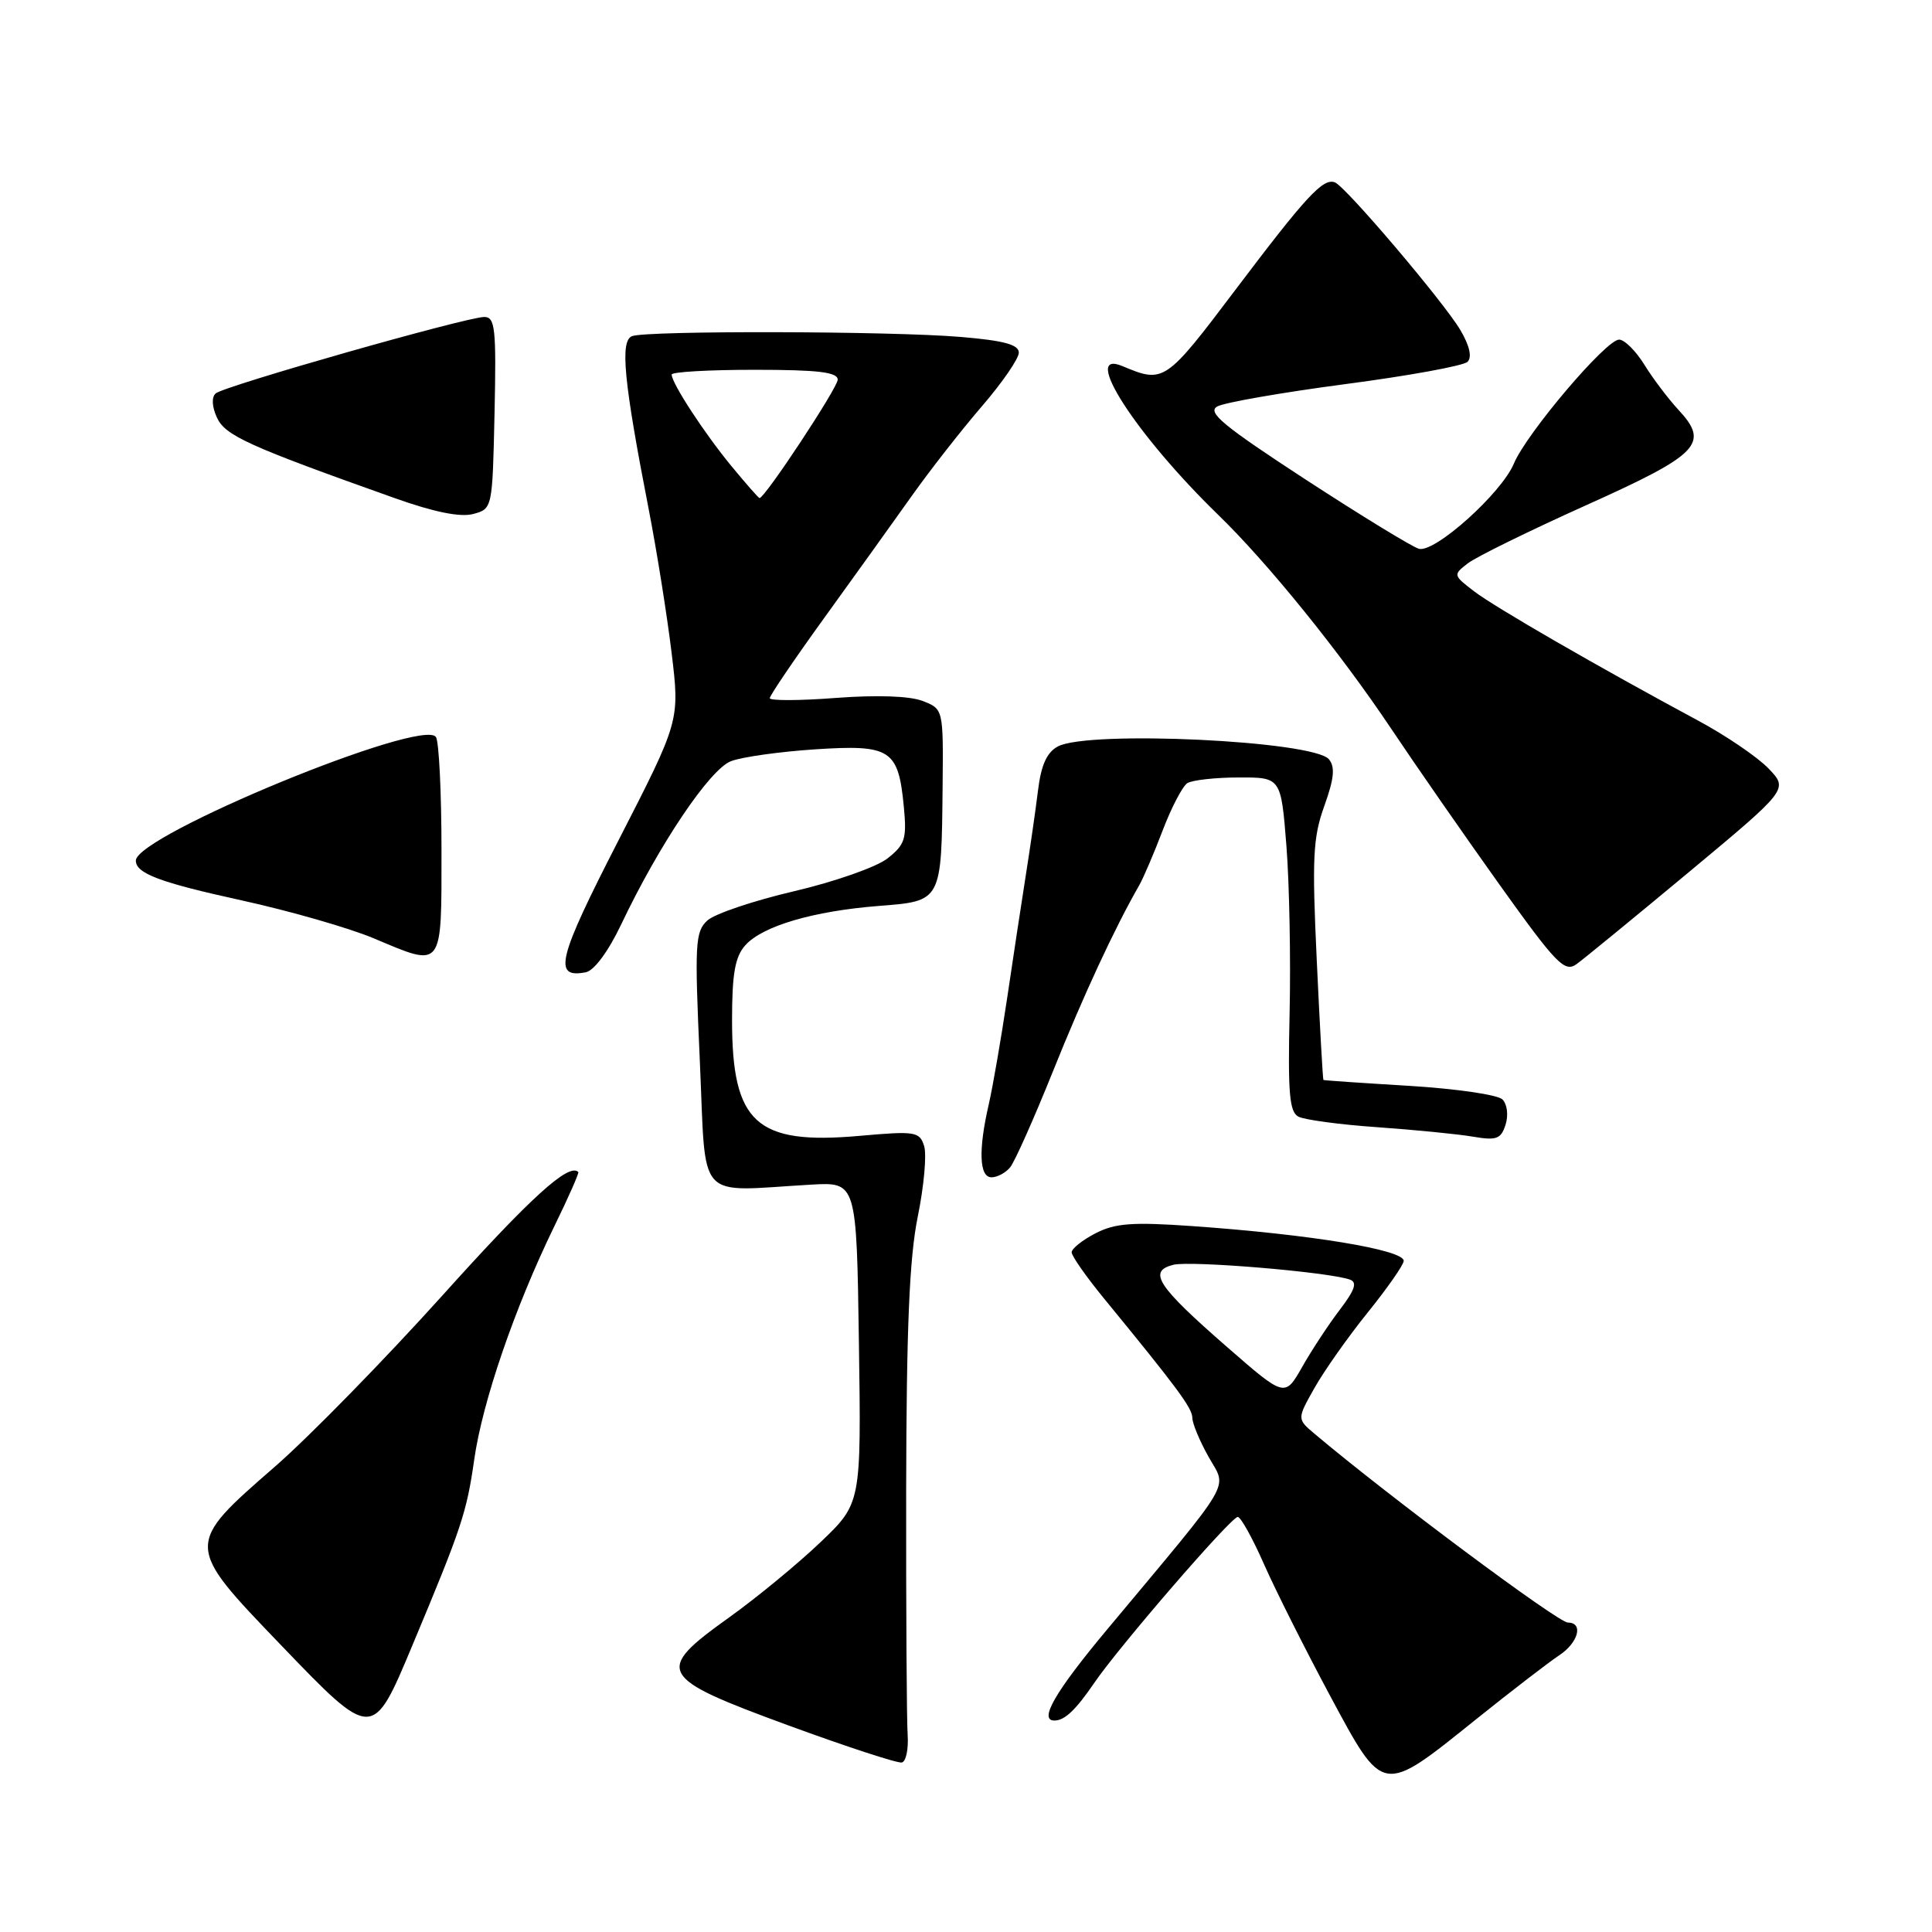 <?xml version="1.0" encoding="UTF-8" standalone="no"?>
<!DOCTYPE svg PUBLIC "-//W3C//DTD SVG 1.1//EN" "http://www.w3.org/Graphics/SVG/1.1/DTD/svg11.dtd" >
<svg xmlns="http://www.w3.org/2000/svg" xmlns:xlink="http://www.w3.org/1999/xlink" version="1.1" viewBox="0 0 256 256">
 <g >
 <path fill="currentColor"
d=" M 195.52 227.87 C 200.27 224.06 205.24 220.24 206.57 219.36 C 209.14 217.68 209.86 215.00 207.75 215.00 C 206.45 214.99 184.13 198.37 174.18 189.98 C 171.86 188.02 171.86 188.02 174.17 183.92 C 175.44 181.66 178.62 177.15 181.24 173.90 C 183.86 170.65 186.00 167.58 186.00 167.07 C 186.00 165.60 173.62 163.56 157.91 162.46 C 150.05 161.91 147.75 162.08 145.16 163.42 C 143.42 164.32 142.00 165.45 142.00 165.94 C 142.00 166.42 143.91 169.15 146.25 172.01 C 156.04 183.95 157.97 186.57 157.99 187.86 C 157.99 188.61 158.97 190.96 160.16 193.07 C 162.61 197.43 163.73 195.51 146.78 215.82 C 139.79 224.18 137.57 228.03 139.75 227.98 C 141.09 227.96 142.55 226.57 144.99 223.00 C 148.30 218.15 163.13 201.00 164.01 201.00 C 164.40 201.00 165.97 203.81 167.48 207.25 C 169.00 210.69 172.92 218.49 176.19 224.60 C 183.36 237.94 183.04 237.89 195.52 227.87 Z  M 120.27 229.90 C 120.14 228.03 120.05 213.45 120.07 197.50 C 120.11 175.86 120.50 166.65 121.61 161.20 C 122.43 157.18 122.81 152.98 122.45 151.85 C 121.85 149.94 121.30 149.85 113.87 150.51 C 100.19 151.72 97.00 148.82 97.00 135.16 C 97.00 129.01 97.40 126.78 98.75 125.26 C 101.02 122.71 107.76 120.72 116.46 120.04 C 124.81 119.39 124.75 119.49 124.90 104.23 C 125.00 93.95 125.00 93.95 122.25 92.88 C 120.54 92.22 116.20 92.07 110.75 92.48 C 105.94 92.85 102.00 92.86 102.00 92.51 C 102.00 92.16 105.26 87.35 109.25 81.83 C 113.24 76.31 118.46 69.03 120.86 65.65 C 123.26 62.27 127.42 56.95 130.11 53.83 C 132.80 50.71 135.00 47.51 135.00 46.73 C 135.00 45.66 133.02 45.13 127.35 44.65 C 118.08 43.86 85.72 43.79 83.75 44.54 C 82.13 45.16 82.65 50.52 85.96 67.50 C 87.03 73.00 88.39 81.55 88.99 86.50 C 90.08 95.50 90.08 95.50 81.95 111.36 C 73.88 127.08 73.23 129.68 77.62 128.83 C 78.72 128.62 80.61 126.07 82.31 122.49 C 87.35 111.89 94.05 101.93 96.86 100.86 C 98.31 100.30 103.33 99.60 108.02 99.29 C 118.02 98.64 119.03 99.29 119.76 106.87 C 120.17 111.15 119.93 111.91 117.59 113.75 C 116.14 114.89 110.58 116.84 105.23 118.09 C 99.88 119.34 94.70 121.08 93.73 121.97 C 92.11 123.46 92.03 125.02 92.73 140.55 C 93.60 159.64 91.99 157.85 107.50 156.97 C 113.50 156.63 113.50 156.63 113.81 177.91 C 114.12 199.19 114.12 199.19 108.73 204.34 C 105.76 207.18 100.31 211.67 96.61 214.32 C 86.65 221.45 87.09 222.25 104.50 228.64 C 112.20 231.46 118.95 233.67 119.50 233.54 C 120.05 233.41 120.39 231.78 120.27 229.90 Z  M 54.65 218.00 C 61.17 202.43 61.83 200.44 62.83 193.45 C 63.91 185.77 68.22 173.23 73.44 162.51 C 75.32 158.67 76.75 155.42 76.63 155.30 C 75.38 154.05 70.31 158.66 58.61 171.67 C 50.96 180.16 41.00 190.35 36.46 194.31 C 24.47 204.75 24.47 204.70 37.16 217.91 C 49.40 230.65 49.36 230.65 54.65 218.00 Z  M 133.84 154.69 C 134.44 153.98 136.99 148.25 139.52 141.96 C 143.56 131.89 147.70 122.97 150.95 117.31 C 151.52 116.31 152.92 113.03 154.07 110.01 C 155.22 106.99 156.69 104.18 157.33 103.77 C 157.97 103.37 161.03 103.02 164.12 103.02 C 169.74 103.00 169.74 103.00 170.46 112.12 C 170.85 117.14 171.04 127.08 170.88 134.22 C 170.64 144.78 170.85 147.33 172.04 147.96 C 172.84 148.38 177.55 149.02 182.50 149.36 C 187.45 149.71 193.14 150.27 195.15 150.61 C 198.31 151.15 198.89 150.93 199.50 149.01 C 199.89 147.76 199.71 146.31 199.08 145.68 C 198.46 145.06 192.91 144.26 186.73 143.88 C 180.55 143.51 175.43 143.16 175.36 143.10 C 175.28 143.05 174.88 135.94 174.48 127.31 C 173.84 113.70 173.97 110.98 175.48 106.79 C 176.78 103.17 176.93 101.63 176.09 100.61 C 174.05 98.15 144.22 96.74 140.17 98.91 C 138.71 99.69 137.95 101.38 137.54 104.75 C 137.22 107.36 136.49 112.42 135.92 116.00 C 135.36 119.58 134.24 126.89 133.45 132.27 C 132.65 137.64 131.56 143.94 131.03 146.27 C 129.62 152.36 129.75 156.00 131.38 156.00 C 132.14 156.00 133.24 155.41 133.84 154.69 Z  M 223.81 115.54 C 236.97 104.58 236.97 104.58 234.35 101.84 C 232.91 100.34 228.75 97.50 225.11 95.54 C 211.74 88.35 198.04 80.44 195.31 78.34 C 192.54 76.22 192.53 76.16 194.50 74.64 C 195.60 73.79 202.65 70.33 210.16 66.95 C 225.20 60.19 226.56 58.78 222.39 54.29 C 221.05 52.84 219.02 50.16 217.89 48.33 C 216.76 46.50 215.25 45.00 214.54 45.00 C 212.81 45.00 202.28 57.41 200.60 61.42 C 198.96 65.35 190.14 73.27 188.02 72.72 C 187.16 72.49 180.42 68.37 173.03 63.56 C 162.10 56.43 159.91 54.63 161.29 53.86 C 162.22 53.34 169.85 52.01 178.24 50.90 C 186.63 49.80 193.93 48.47 194.46 47.94 C 195.07 47.33 194.73 45.81 193.51 43.74 C 191.31 40.02 178.28 24.67 176.87 24.16 C 175.30 23.58 173.07 26.00 163.74 38.35 C 154.43 50.68 154.22 50.82 148.75 48.52 C 143.11 46.15 150.48 57.60 161.45 68.25 C 168.02 74.63 177.54 86.40 184.30 96.50 C 187.61 101.45 194.10 110.79 198.72 117.26 C 206.22 127.75 207.32 128.88 208.89 127.76 C 209.85 127.07 216.56 121.57 223.81 115.54 Z  M 58.50 112.65 C 58.50 105.05 58.17 98.31 57.77 97.67 C 56.12 95.01 18.00 110.70 18.00 114.03 C 18.00 115.74 21.18 116.93 32.04 119.31 C 38.38 120.70 46.26 122.96 49.54 124.34 C 58.77 128.23 58.50 128.58 58.50 112.65 Z  M 65.53 54.71 C 65.77 43.52 65.61 42.00 64.17 42.00 C 61.84 42.00 29.68 51.15 28.58 52.13 C 28.02 52.62 28.08 53.88 28.74 55.32 C 29.83 57.72 32.86 59.09 52.32 66.01 C 57.52 67.86 60.99 68.56 62.69 68.11 C 65.25 67.42 65.25 67.40 65.53 54.71 Z  M 162.62 178.51 C 153.32 170.40 152.05 168.45 155.48 167.59 C 157.78 167.02 175.93 168.53 178.86 169.55 C 179.88 169.90 179.54 170.91 177.53 173.55 C 176.05 175.49 173.81 178.89 172.55 181.12 C 170.25 185.16 170.25 185.16 162.62 178.51 Z  M 96.91 61.75 C 93.34 57.42 89.00 50.78 89.00 49.63 C 89.00 49.28 93.95 49.00 100.00 49.00 C 108.39 49.00 111.00 49.31 111.00 50.31 C 111.00 51.38 101.35 66.00 100.64 66.00 C 100.52 66.00 98.84 64.09 96.91 61.75 Z "/>
</g>
</svg>